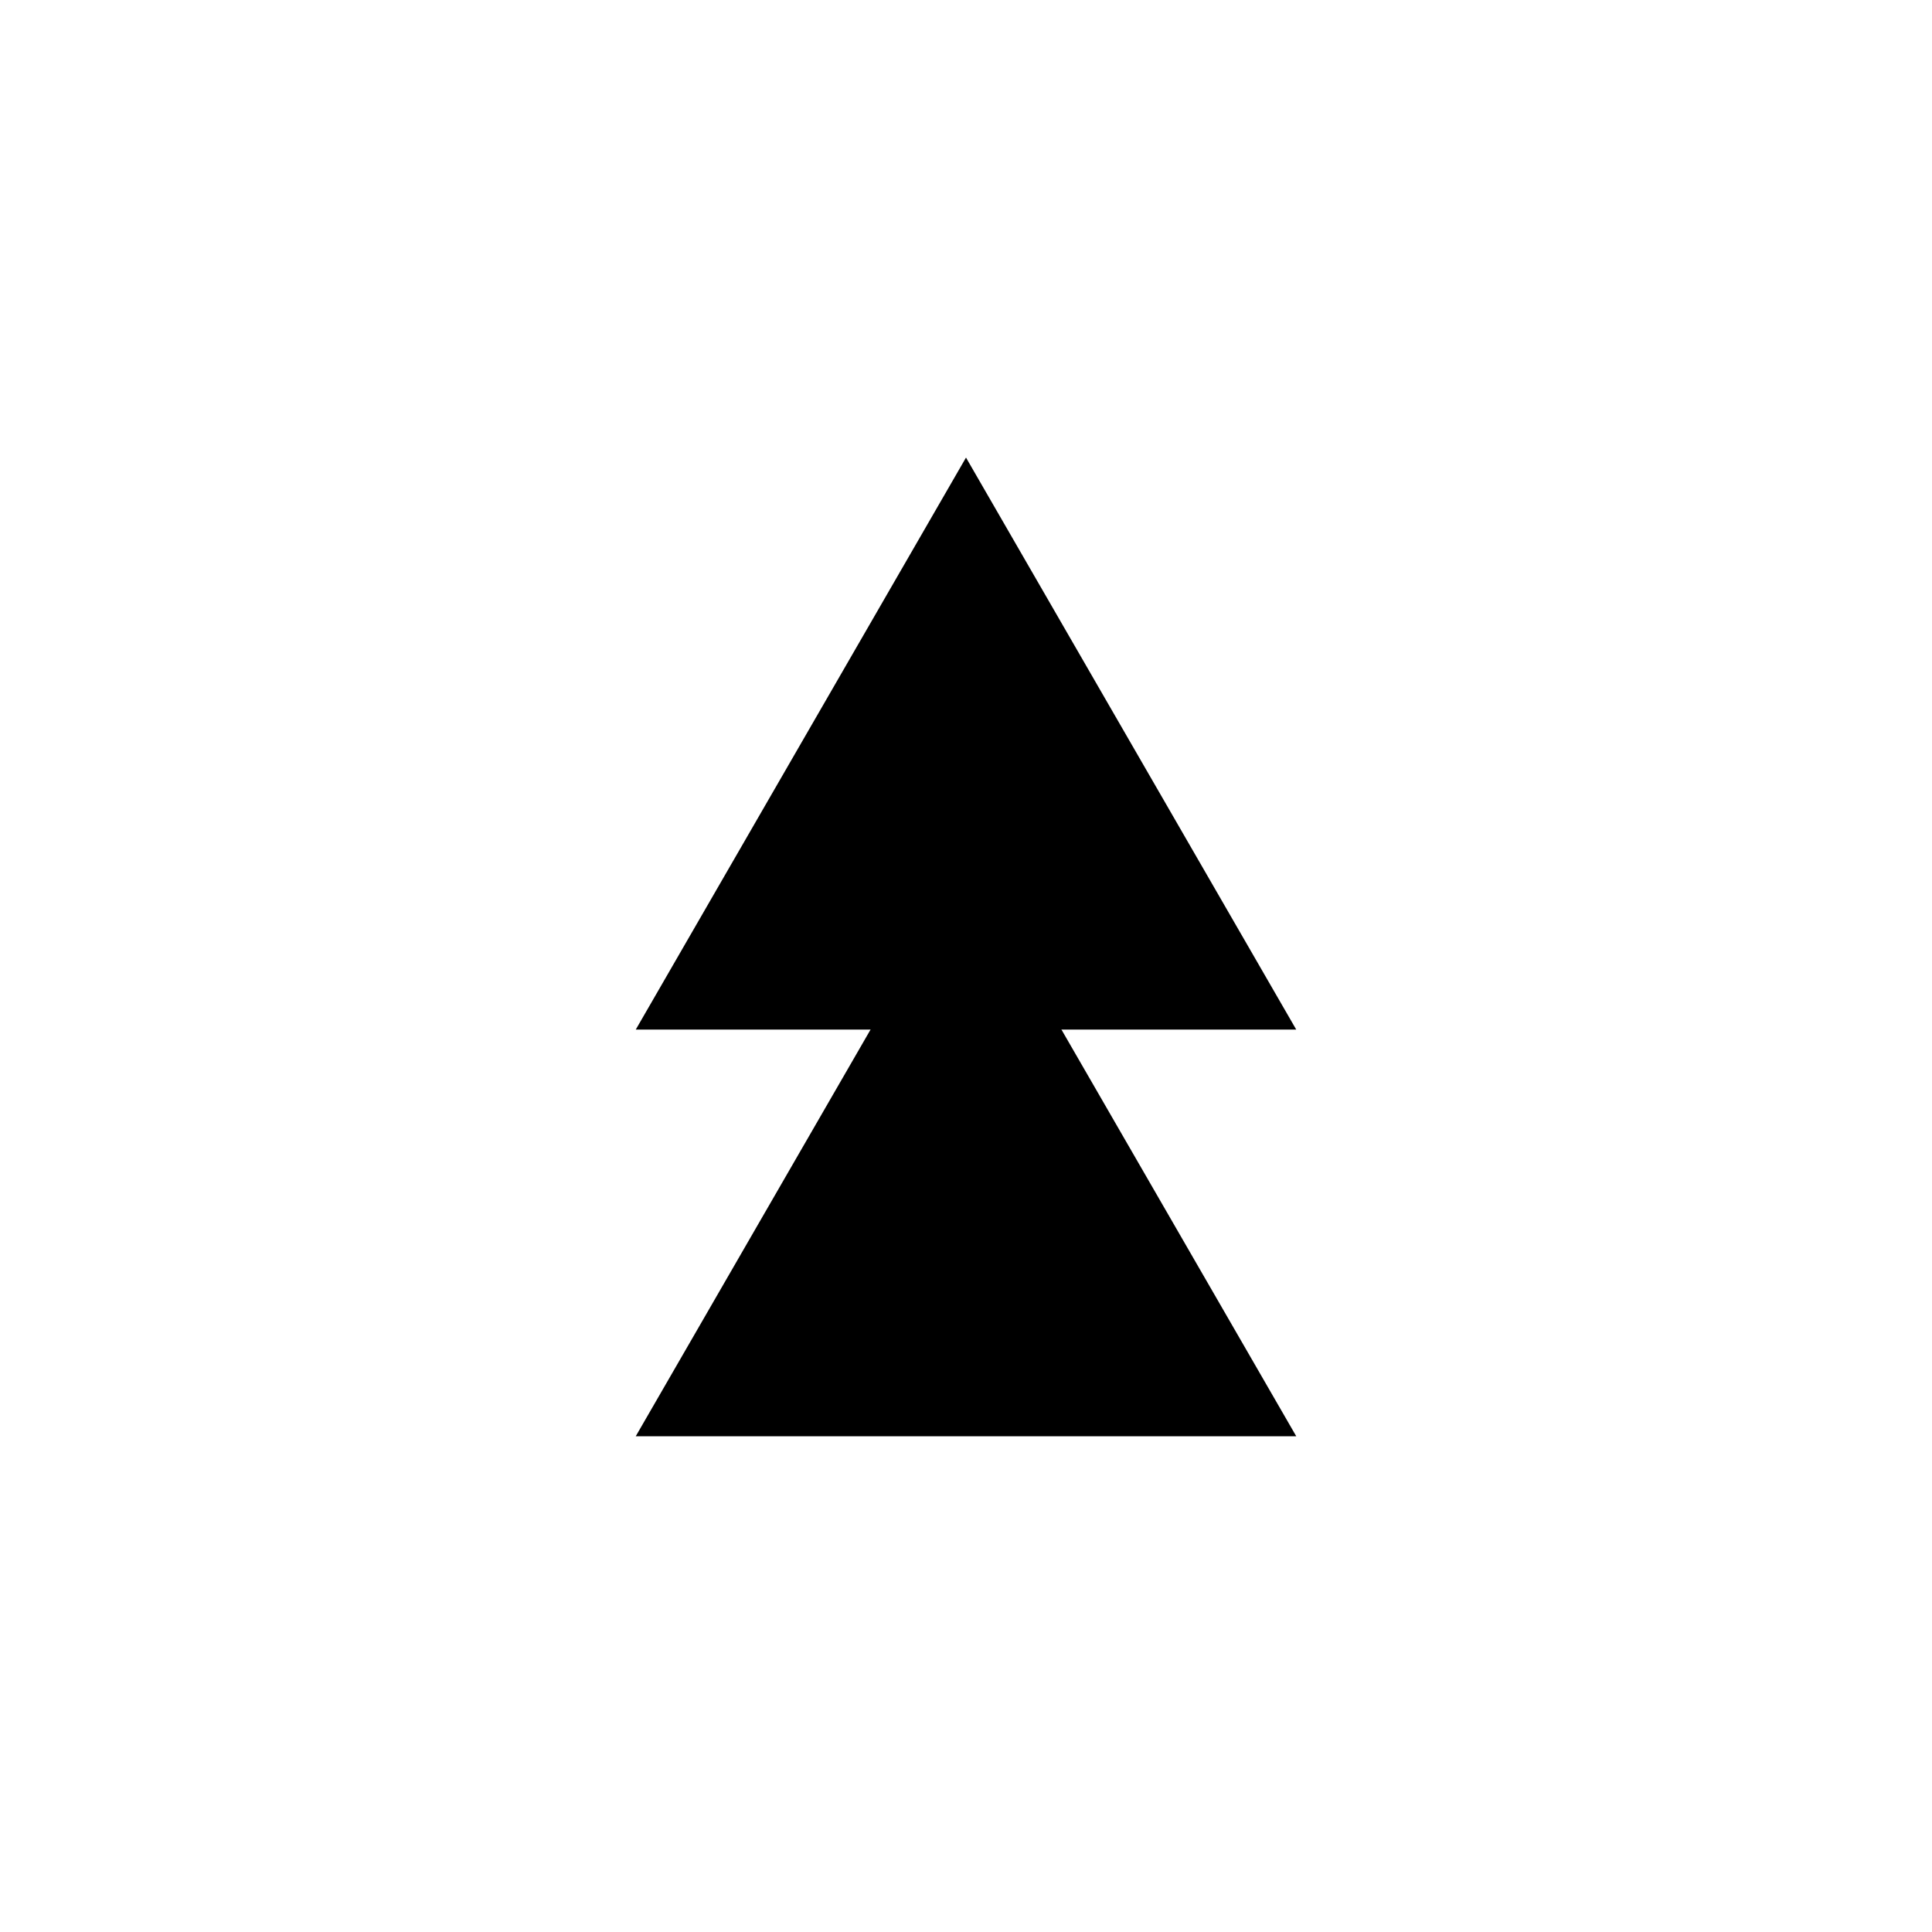 <svg width="38" height="38" viewBox="0 0 38 38" fill="none" xmlns="http://www.w3.org/2000/svg">
<rect width="38" height="38" fill="white"/>
<path d="M19 9L25.495 20.25H12.505L19 9Z" fill="black"/>
<path d="M24.63 27.75H13.37L19 17.999L24.63 27.75Z" fill="black" stroke="black"/>
</svg>
